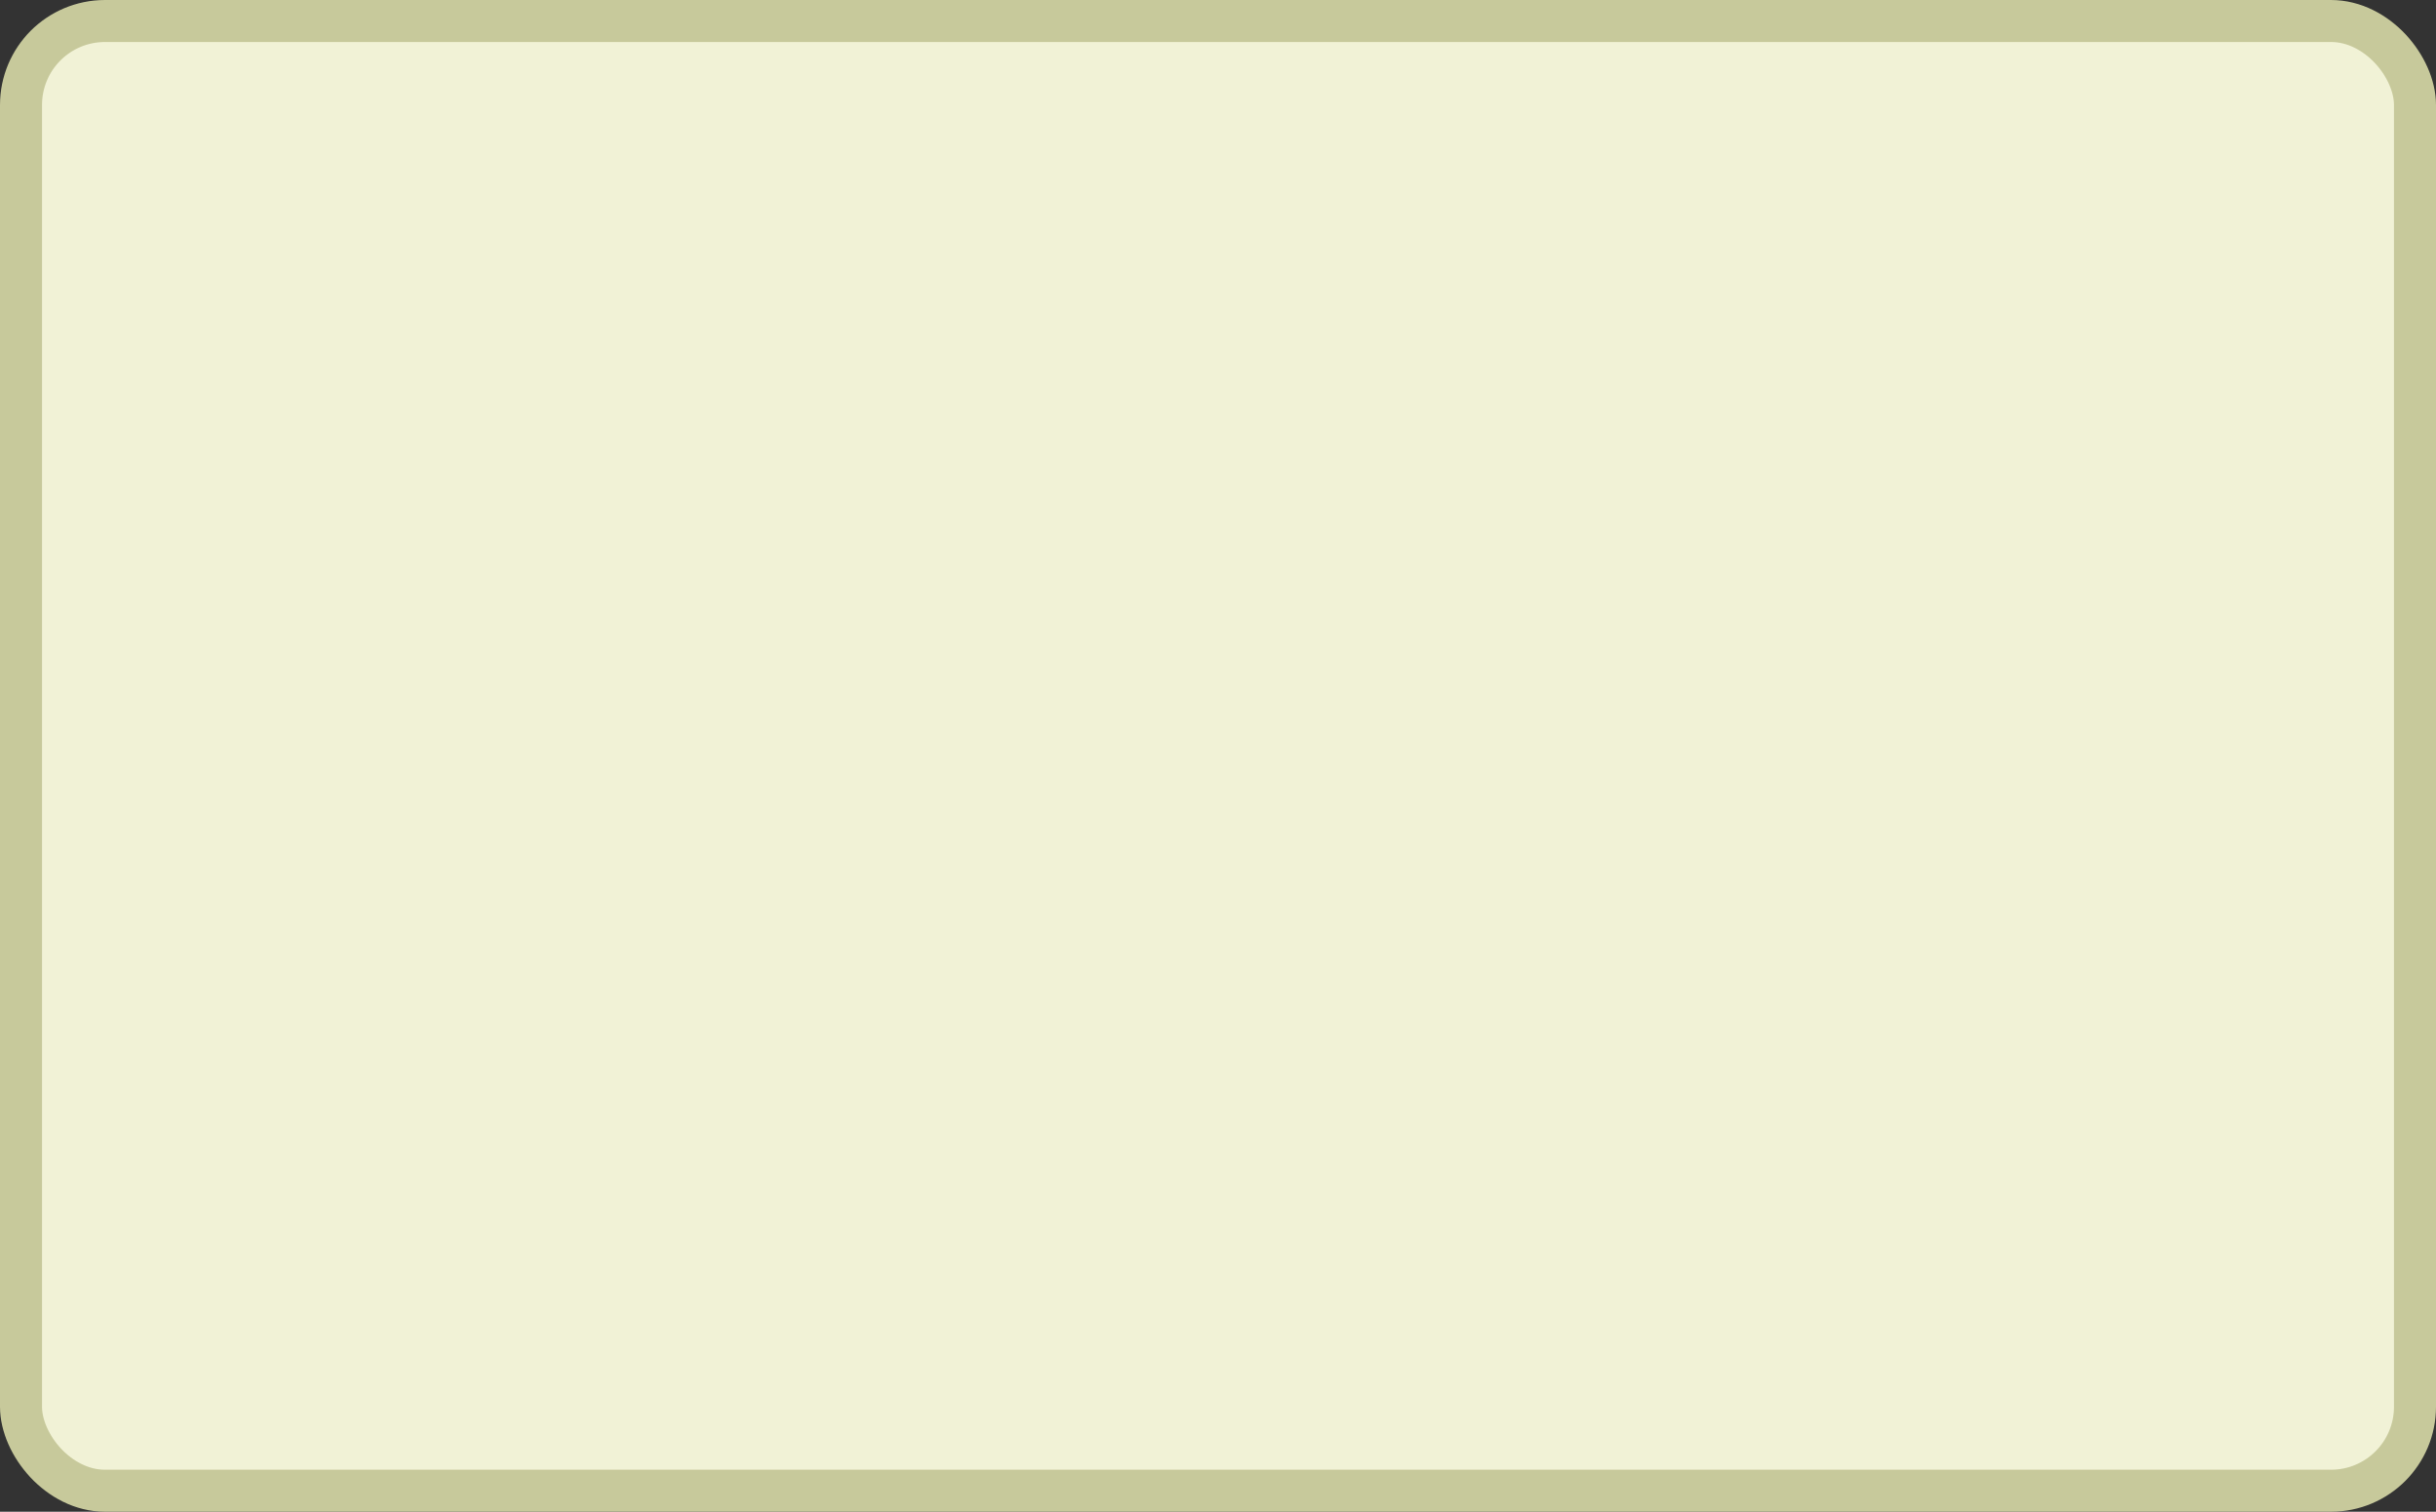 <?xml version='1.0' encoding='utf-8'?>
<svg xmlns="http://www.w3.org/2000/svg" width="100%" height="100%" viewBox="0 0 58 36">
  <rect x="0" y="0" width="58" height="36" fill="#333333" stroke="none"/>
  <rect x="0.5" y="0.5" width="57" height="35" rx="2" ry="2" id="shield" style="fill:#f1f2d6;stroke:#c7c99b;stroke-width:1;"/>
</svg>
